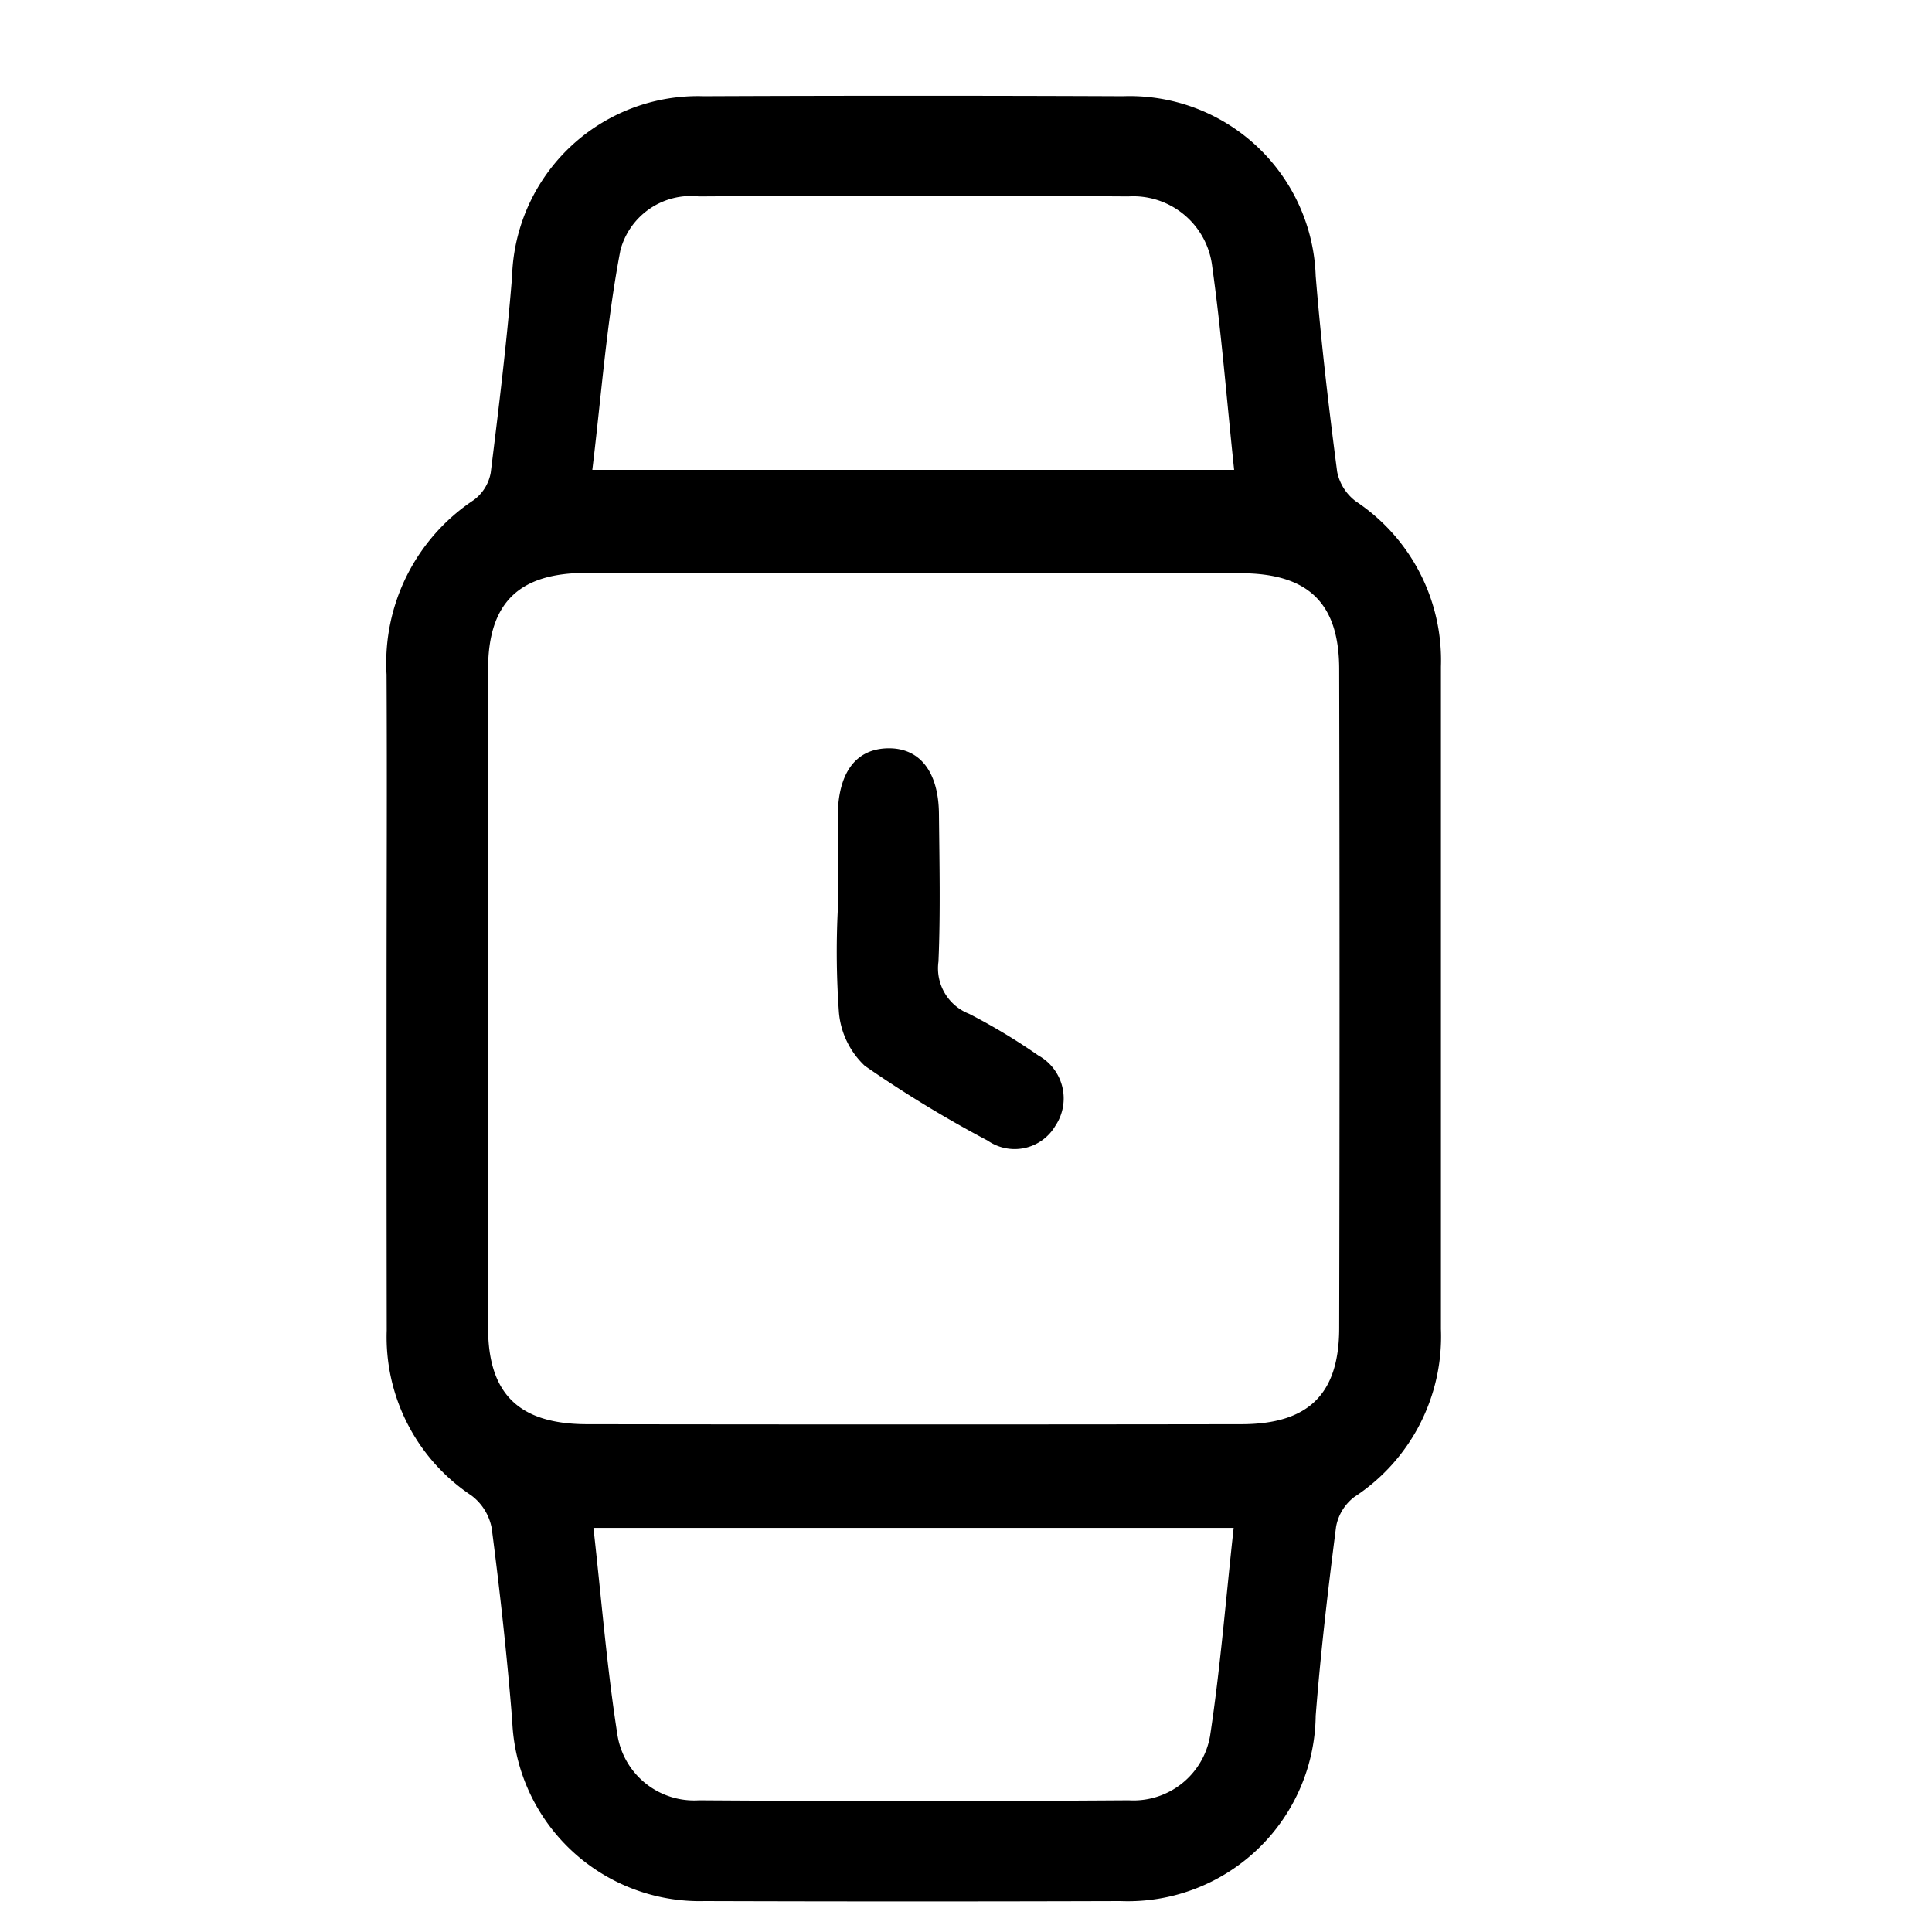 <svg xmlns="http://www.w3.org/2000/svg" viewBox="0 0 24 24" id='Watchsvg'>
    <defs>
        <clipPath id="d3ymp8k7va">
            <path data-name="Rectangle 15795" transform="translate(-3957 16317)" style="fill:#fff;stroke:#707070" d="M0 0h24v24H0z"/>
        </clipPath>
    </defs>
    <g data-name="Mask Group 82" transform="translate(3957 -16317)" style="clip-path:url(#d3ymp8k7va)">
        <g data-name="Group 39317">
            <path data-name="Path 43409" d="M5305.485 528.938c0-1.343.007-2.685 0-4.028a2.429 2.429 0 0 1 1.084-2.168.541.541 0 0 0 .21-.339c.1-.809.2-1.621.265-2.435a2.31 2.31 0 0 1 2.382-2.242q2.6-.011 5.209 0a2.312 2.312 0 0 1 2.392 2.232c.066.813.161 1.625.267 2.435a.609.609 0 0 0 .235.368 2.37 2.37 0 0 1 1.054 2.051v8.231a2.381 2.381 0 0 1-1.075 2.083.6.6 0 0 0-.228.373c-.1.78-.192 1.563-.253 2.348a2.333 2.333 0 0 1-2.426 2.3q-2.583.008-5.165 0a2.331 2.331 0 0 1-2.39-2.242c-.064-.8-.152-1.6-.255-2.391a.658.658 0 0 0-.253-.406 2.365 2.365 0 0 1-1.051-2.051q-.003-2.062-.002-4.119zm6.592-5.29h-4.113c-.835 0-1.216.37-1.218 1.194q-.007 4.091 0 8.181c0 .823.383 1.195 1.217 1.2q4.069.006 8.139 0c.834 0 1.216-.372 1.217-1.194q.009-4.091 0-8.182c0-.822-.382-1.192-1.217-1.195-1.342-.007-2.684-.004-4.025-.004zm3.937-1.28c-.093-.875-.157-1.7-.272-2.523a.988.988 0 0 0-1.042-.874q-2.667-.018-5.336 0a.906.906 0 0 0-.974.668c-.171.891-.236 1.8-.349 2.729zm-.006 13.143h-7.953c.1.885.167 1.74.3 2.584a.965.965 0 0 0 1.012.8q2.667.018 5.338 0a.966.966 0 0 0 1.01-.8c.128-.845.195-1.695.293-2.584z" transform="translate(-9257.683 15800.469)"/>
            <path data-name="Path 43410" d="M5311.041 527.773v-1.18c.005-.537.224-.83.619-.839s.633.284.638.815c.006.611.02 1.224-.006 1.834a.606.606 0 0 0 .381.649 7.49 7.49 0 0 1 .859.517.61.61 0 0 1 .214.871.587.587 0 0 1-.843.187 14.933 14.933 0 0 1-1.526-.929 1.033 1.033 0 0 1-.321-.66 10.509 10.509 0 0 1-.015-1.265z" transform="translate(-9257.634 15800.542)"/>
        </g>
    </g>
</svg>

